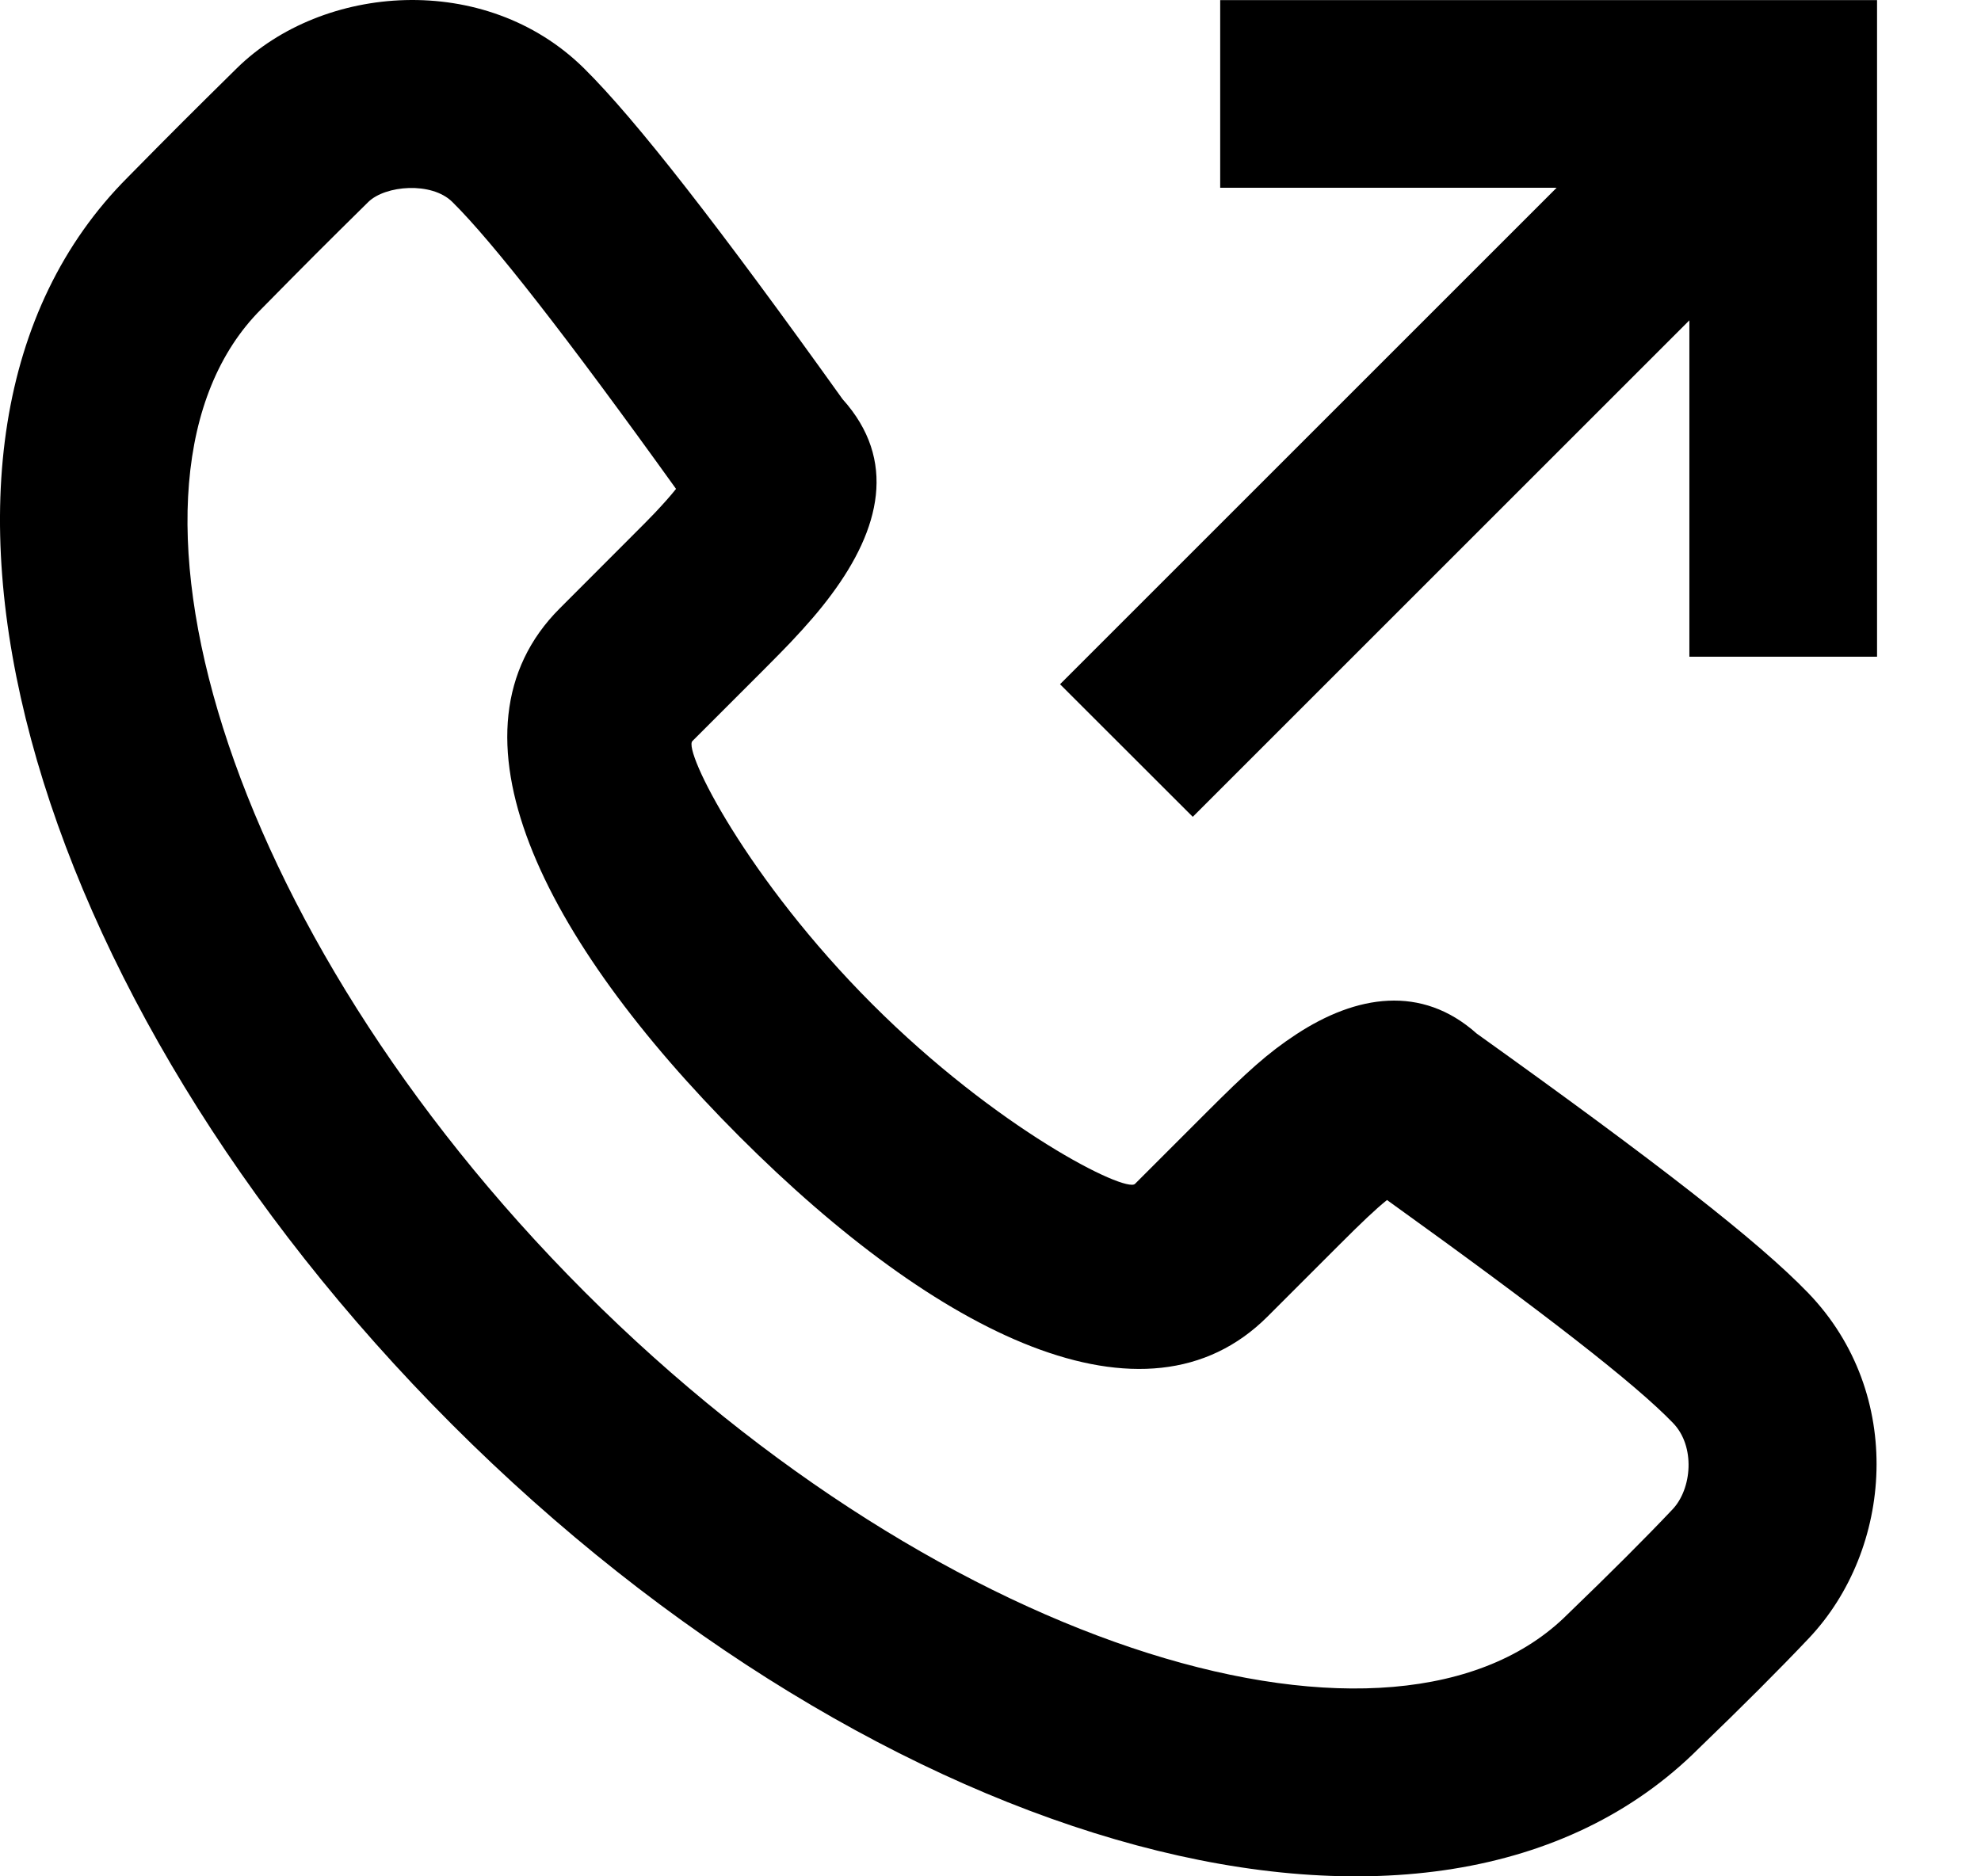 <svg width="19" height="18" viewBox="0 0 19 18" xmlns="http://www.w3.org/2000/svg">
<path fill-rule="evenodd" clip-rule="evenodd" d="M8.081 3.829C8.608 4.414 8.441 5.076 7.974 5.704C7.864 5.853 7.736 6 7.583 6.162C7.509 6.24 7.451 6.298 7.331 6.419L6.641 7.109C6.55 7.199 7.167 8.433 8.365 9.632C9.562 10.83 10.796 11.447 10.886 11.357L11.576 10.667C11.956 10.287 12.157 10.103 12.433 9.922C13.008 9.545 13.634 9.443 14.163 9.915C15.888 11.149 16.864 11.907 17.343 12.404C18.276 13.373 18.154 14.866 17.348 15.717C17.069 16.012 16.715 16.366 16.296 16.77C13.766 19.301 8.427 17.761 4.334 13.664C0.241 9.567 -1.299 4.227 1.226 1.7C1.679 1.24 1.829 1.091 2.27 0.656C3.092 -0.154 4.653 -0.281 5.602 0.656C6.101 1.15 6.897 2.174 8.081 3.829ZM12.848 11.939L12.158 12.629C10.986 13.802 8.99 12.802 7.093 10.904C5.195 9.004 4.196 7.008 5.369 5.836L6.058 5.146C6.169 5.036 6.219 4.984 6.28 4.921C6.362 4.834 6.43 4.758 6.484 4.69C5.436 3.23 4.723 2.317 4.338 1.937C4.14 1.741 3.696 1.777 3.532 1.938C3.097 2.367 2.954 2.51 2.503 2.968C0.879 4.593 2.122 8.904 5.606 12.392C9.09 15.878 13.4 17.122 15.036 15.485C15.448 15.088 15.784 14.752 16.042 14.479C16.228 14.282 16.262 13.875 16.047 13.652C15.69 13.28 14.814 12.598 13.303 11.512C13.192 11.601 13.057 11.73 12.848 11.939ZM11.44 7.836L16.203 3.073V6.3H18.003V0.001H11.703V1.801H14.93L10.167 6.564L11.44 7.836Z"/>
</svg>
